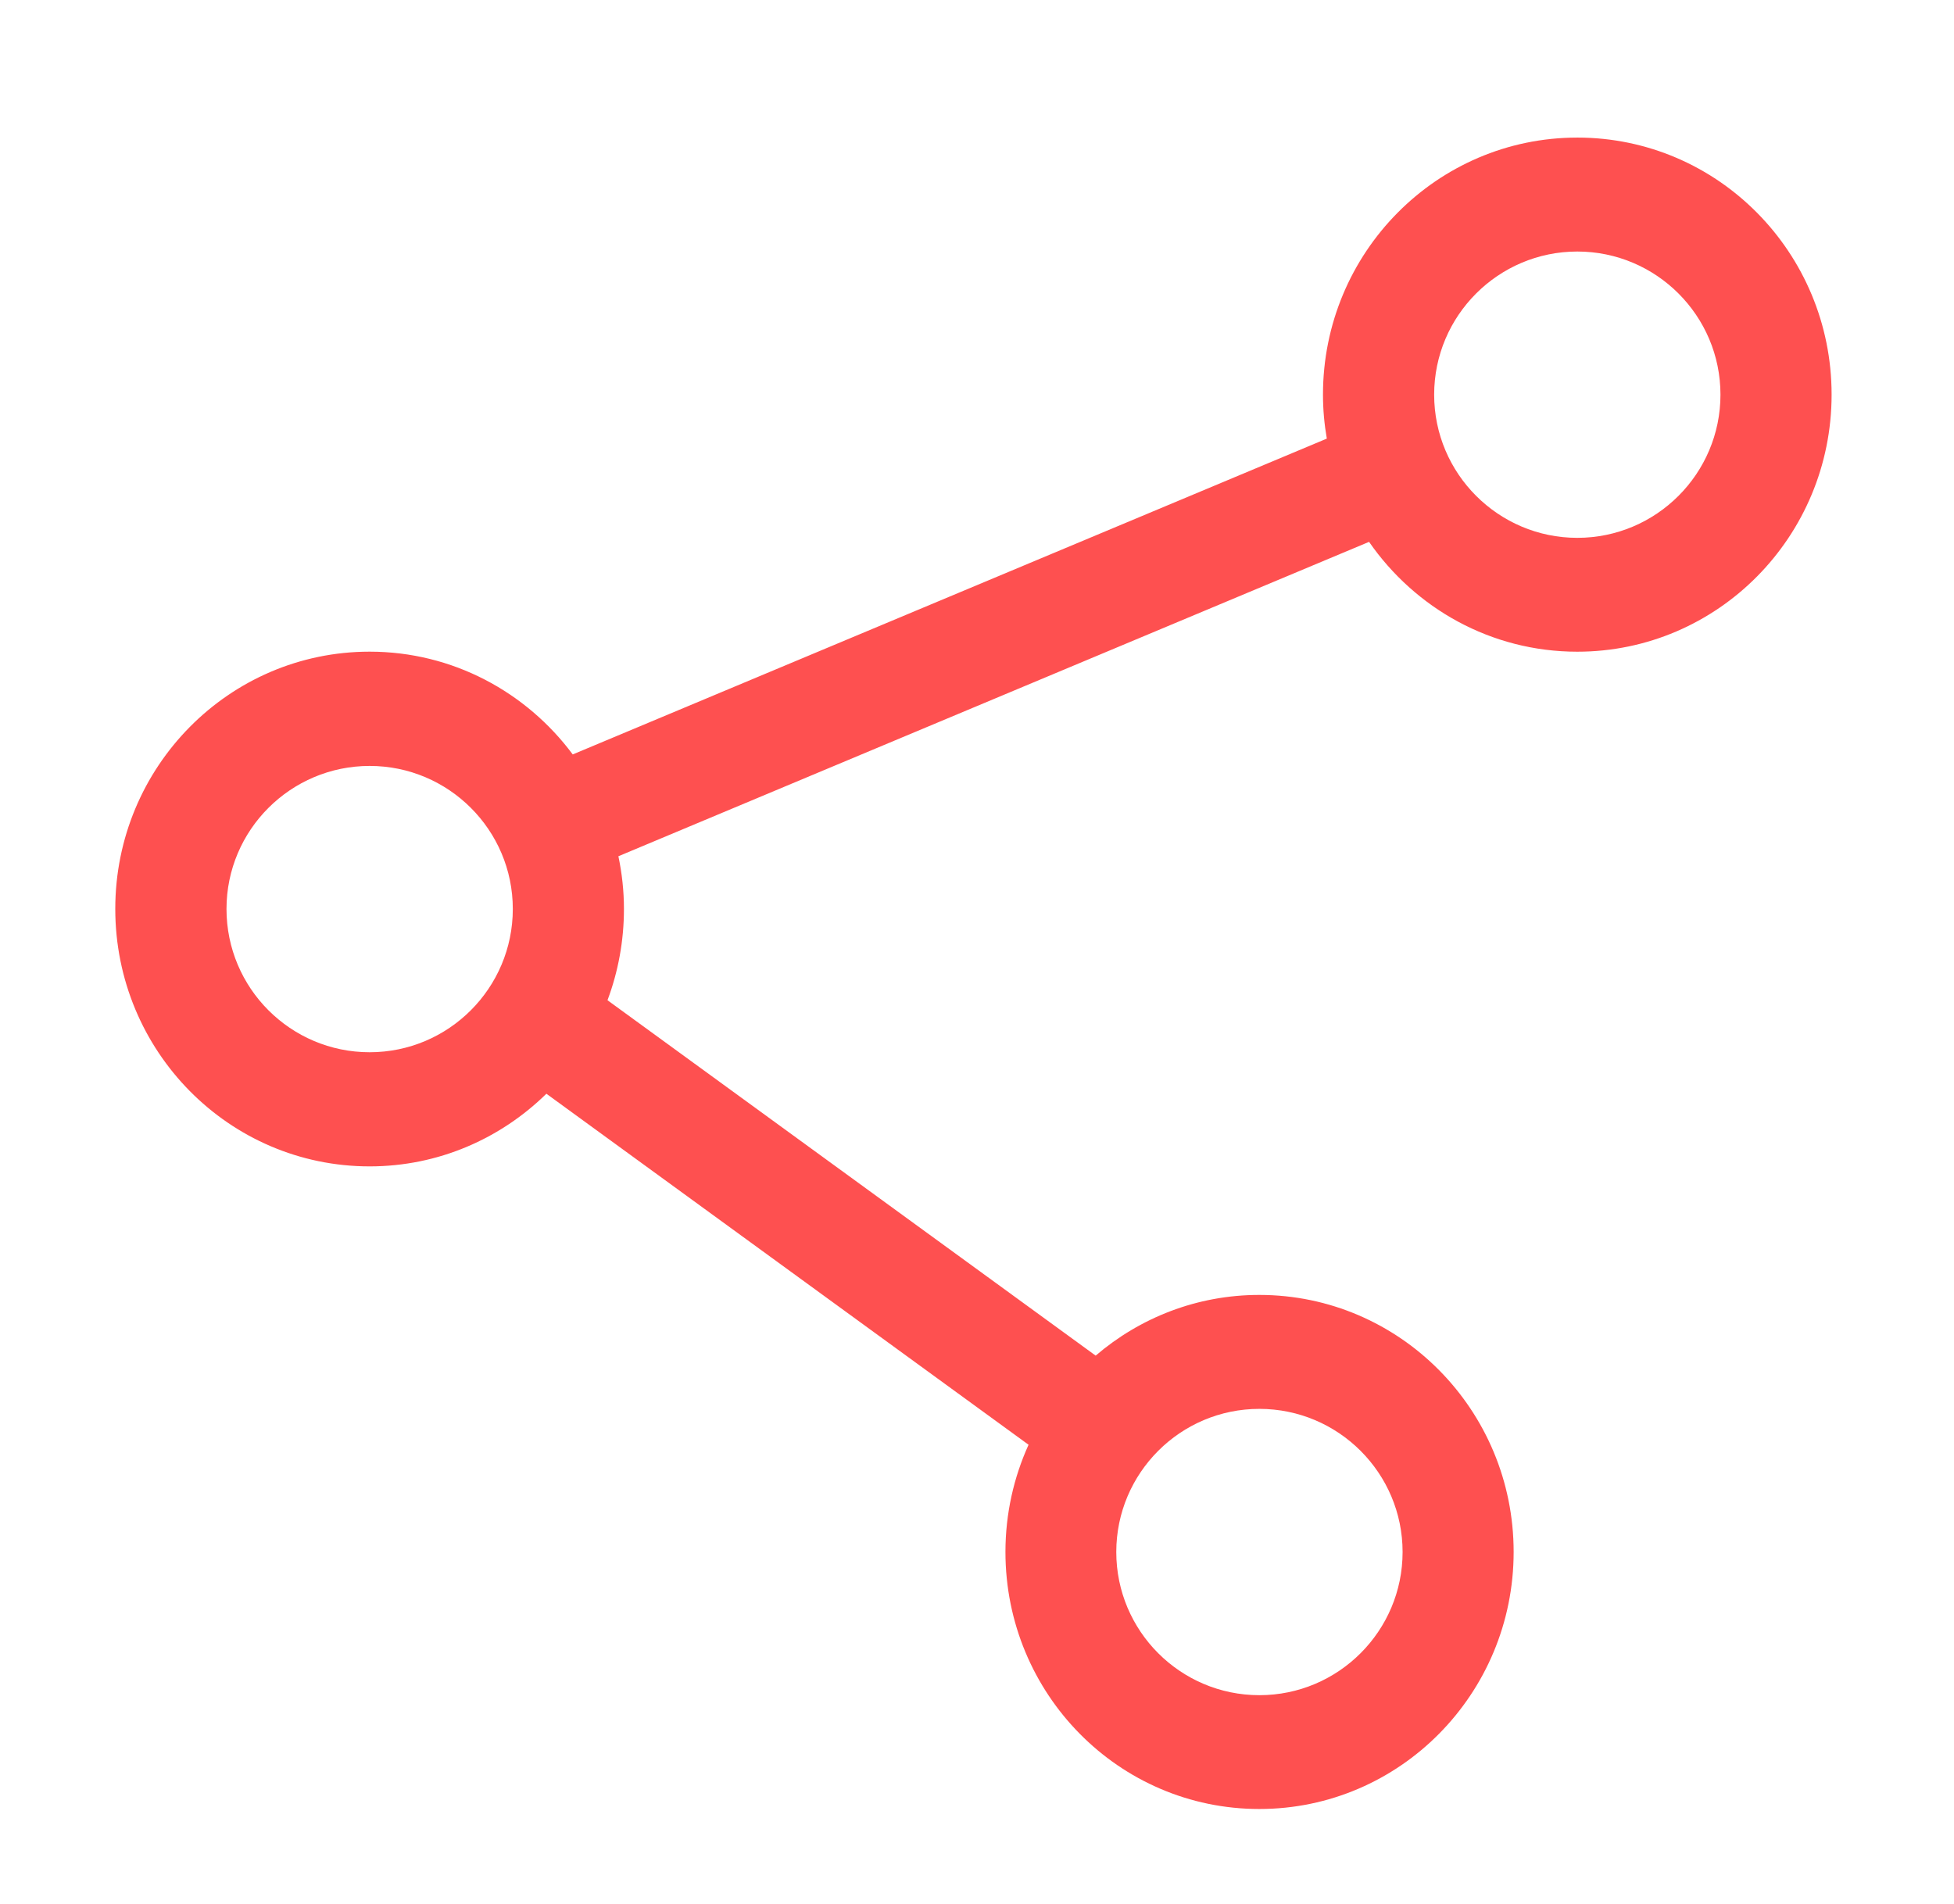 <?xml version="1.0" standalone="no"?><!DOCTYPE svg PUBLIC "-//W3C//DTD SVG 1.1//EN" "http://www.w3.org/Graphics/SVG/1.1/DTD/svg11.dtd"><svg t="1597644579102" class="icon" viewBox="0 0 1051 1024" version="1.1" xmlns="http://www.w3.org/2000/svg" p-id="2717" xmlns:xlink="http://www.w3.org/1999/xlink" width="32.844" height="32"><defs><style type="text/css"></style></defs><path d="M848.392 73.998 848.393 74c-75.553 0-136.8 61.915-136.8 138.254 0 8.07 0.728 15.974 2.068 23.661L308.055 405.784c-24.957-33.531-64.561-55.276-109.254-55.276-75.531 0-136.8 61.915-136.8 138.346 0 76.615 61.269 138.508 136.8 138.508 36.985 0 70.479-14.936 95.087-39.077l259.346 188.804c-7.955 17.545-12.433 37.059-12.433 57.642 0 76.385 61.015 138.277 136.546 138.277s136.8-61.915 136.8-138.277c0-76.338-61.269-138.231-136.8-138.231-33.584 0-64.276 12.326-88.017 32.651L326.754 537.996c5.707-15.259 8.846-31.814 8.846-49.119 0-9.735-1.067-19.194-2.988-28.328l403.774-169.102c24.721 35.677 65.587 59.082 111.983 59.082 75.553 0 136.8-61.915 136.8-138.277C985.191 135.913 923.947 73.998 848.392 73.998zM198.822 565.97c-42.466 0-77-34.471-77-77.068 0-42.443 34.534-76.932 77-76.932s77 34.471 77 76.932C275.822 531.465 241.288 565.97 198.822 565.97zM677.379 757.788c42.485 0 77.035 34.529 77.035 76.992 0 42.463-34.549 77.008-77.035 77.008s-76.965-34.546-76.965-77.008C600.414 792.317 634.912 757.788 677.379 757.788zM848.393 289.289c-42.466 0-77-34.546-77-77.008 0-42.462 34.534-76.992 77-76.992 42.466 0 77 34.529 77 76.992C925.393 254.744 890.859 289.289 848.393 289.289z" p-id="2718" fill="#FE5050"></path></svg>